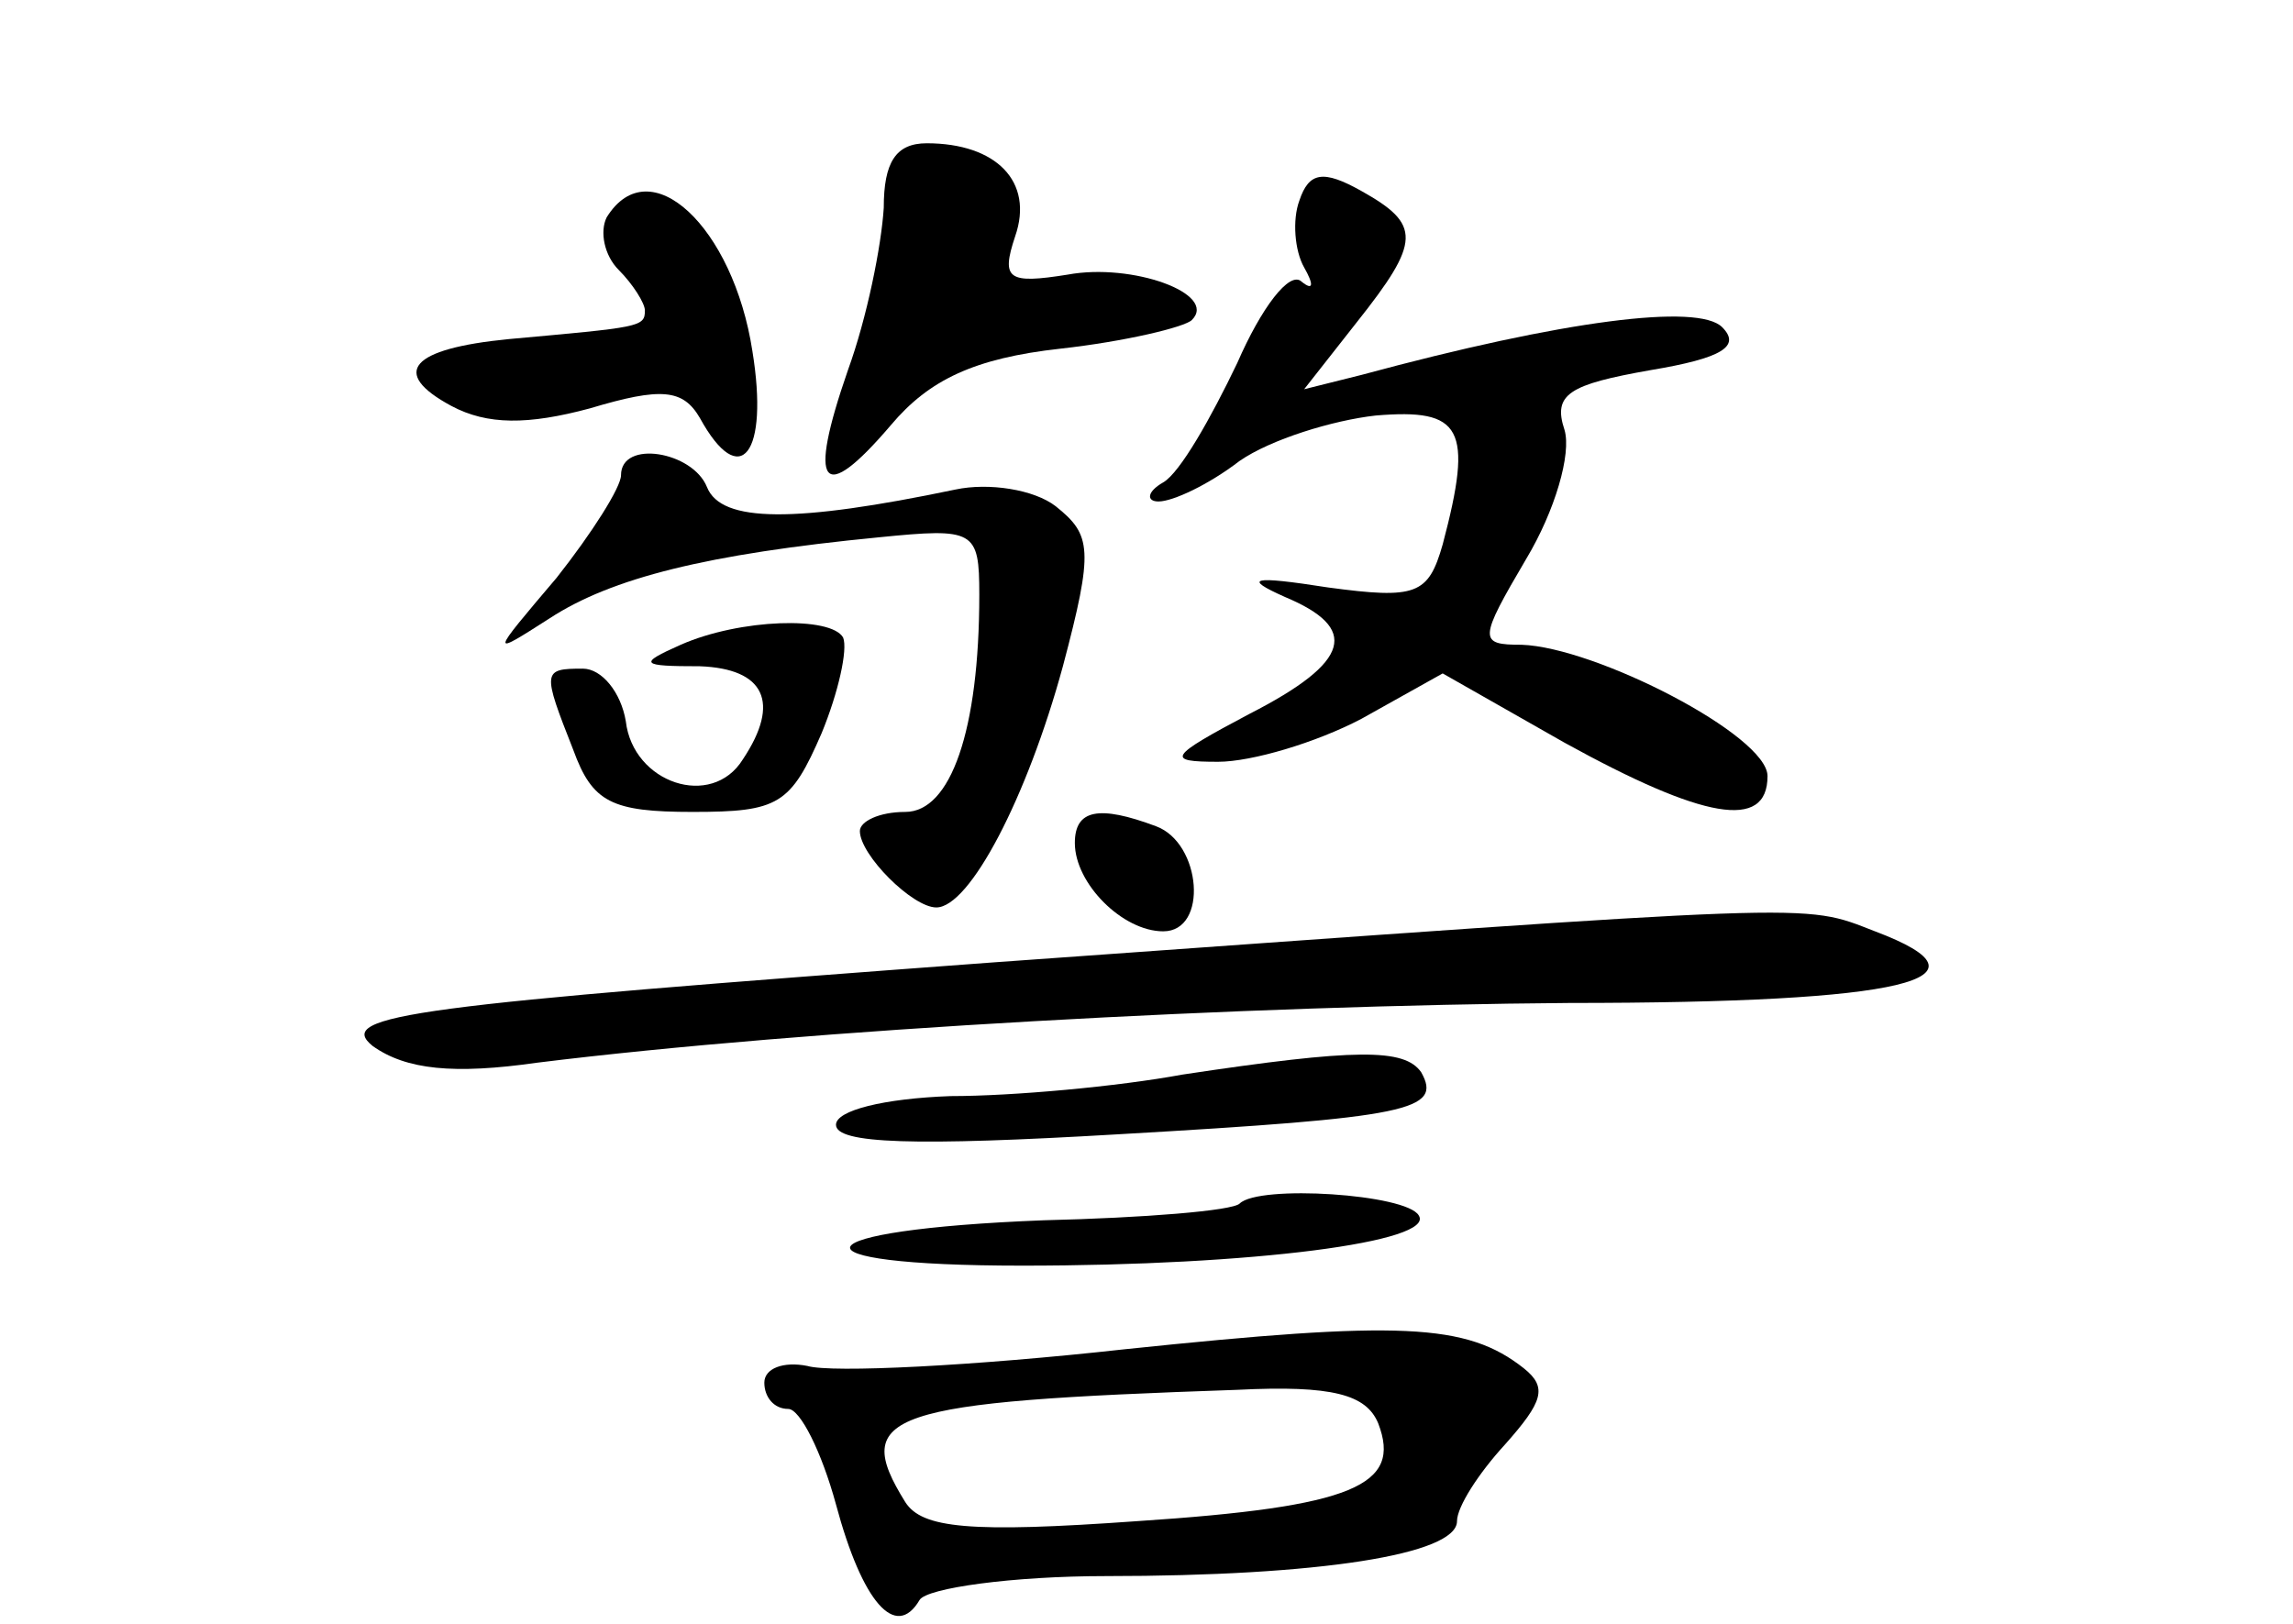 <?xml version="1.0" standalone="no"?>
<!DOCTYPE svg PUBLIC "-//W3C//DTD SVG 20010904//EN"
 "http://www.w3.org/TR/2001/REC-SVG-20010904/DTD/svg10.dtd">
<svg version="1.0" xmlns="http://www.w3.org/2000/svg"
 width="96pt" height="68pt" viewBox="0 0 96 68"
 preserveAspectRatio="xMidYMid meet">
<g transform="translate(0,68) scale(0.1,-0.1)"
fill="#000000" stroke="none">
<path d="M370 593 c-1 -16 -7 -46 -15 -68 -17 -49 -11 -57 18 -23 16 19 35 28
71 32 27 3 52 9 55 12 11 11 -25 24 -52 19 -25 -4 -28 -2 -22 16 8 23 -8 39
-37 39 -13 0 -18 -8 -18 -27z"/>
<path d="M544 596 c-3 -8 -2 -21 2 -28 4 -7 4 -10 -1 -6 -5 5 -17 -11 -27 -34
-11 -23 -24 -46 -31 -50 -7 -4 -7 -8 -2 -8 6 0 21 7 34 17 13 9 39 17 57 19
36 3 41 -5 28 -54 -6 -21 -11 -23 -48 -18 -32 5 -36 4 -18 -4 31 -13 28 -27
-15 -49 -34 -18 -35 -20 -13 -20 14 0 41 8 60 18 l34 19 51 -29 c58 -32 85
-37 85 -14 0 17 -72 54 -103 55 -18 0 -18 2 2 36 12 20 19 44 16 54 -5 15 2
19 36 25 30 5 38 10 30 18 -10 10 -66 3 -151 -20 l-24 -6 22 28 c27 34 27 41
2 55 -16 9 -22 8 -26 -4z"/>
<path d="M254 589 c-3 -6 -1 -16 5 -22 6 -6 11 -14 11 -17 0 -7 -2 -7 -57 -12
-41 -4 -50 -14 -24 -28 15 -8 32 -8 58 -1 30 9 39 8 46 -4 17 -31 29 -15 22
28 -8 52 -43 85 -61 56z"/>
<path d="M260 481 c0 -5 -12 -24 -27 -43 -28 -33 -28 -33 -3 -17 26 17 66 27
138 34 40 4 42 3 42 -24 0 -57 -12 -91 -31 -91 -11 0 -19 -4 -19 -8 0 -10 22
-32 32 -32 14 0 38 46 53 101 13 49 12 55 -3 67 -9 7 -28 10 -42 7 -67 -14
-98 -14 -104 1 -6 15 -36 20 -36 5z"/>
<path d="M285 410 c-18 -8 -17 -9 8 -9 27 -1 34 -15 18 -39 -13 -21 -46 -10
-49 16 -2 12 -10 22 -18 22 -17 0 -17 -1 -4 -34 8 -22 16 -26 50 -26 36 0 41
3 54 33 7 17 11 35 9 40 -5 9 -43 8 -68 -3z"/>
<path d="M450 327 c0 -17 20 -37 37 -37 19 0 16 37 -3 44 -24 9 -34 7 -34 -7z"/>
<path d="M416 277 c-243 -18 -276 -22 -260 -35 14 -10 34 -12 69 -7 113 14
298 24 432 25 141 0 181 10 128 30 -31 12 -19 12 -369 -13z"/>
<path d="M495 230 c-27 -5 -71 -9 -97 -9 -28 -1 -48 -6 -48 -12 0 -8 33 -9
118 -4 122 7 136 10 127 26 -7 10 -27 10 -100 -1z"/>
<path d="M519 176 c-3 -3 -40 -6 -82 -7 -103 -4 -110 -19 -9 -19 97 0 173 10
166 21 -5 9 -67 13 -75 5z"/>
<path d="M471 115 c-63 -7 -123 -10 -133 -7 -10 2 -18 -1 -18 -7 0 -6 4 -11
10 -11 5 0 14 -18 20 -40 11 -41 25 -57 35 -40 3 5 39 10 78 10 89 0 147 9
147 23 0 6 9 20 20 32 16 18 18 24 8 32 -24 19 -52 20 -167 8z m106 -31 c10
-26 -10 -35 -101 -41 -70 -5 -90 -3 -97 8 -23 37 -8 42 139 47 40 2 54 -2 59
-14z"/>
</g>
</svg>
